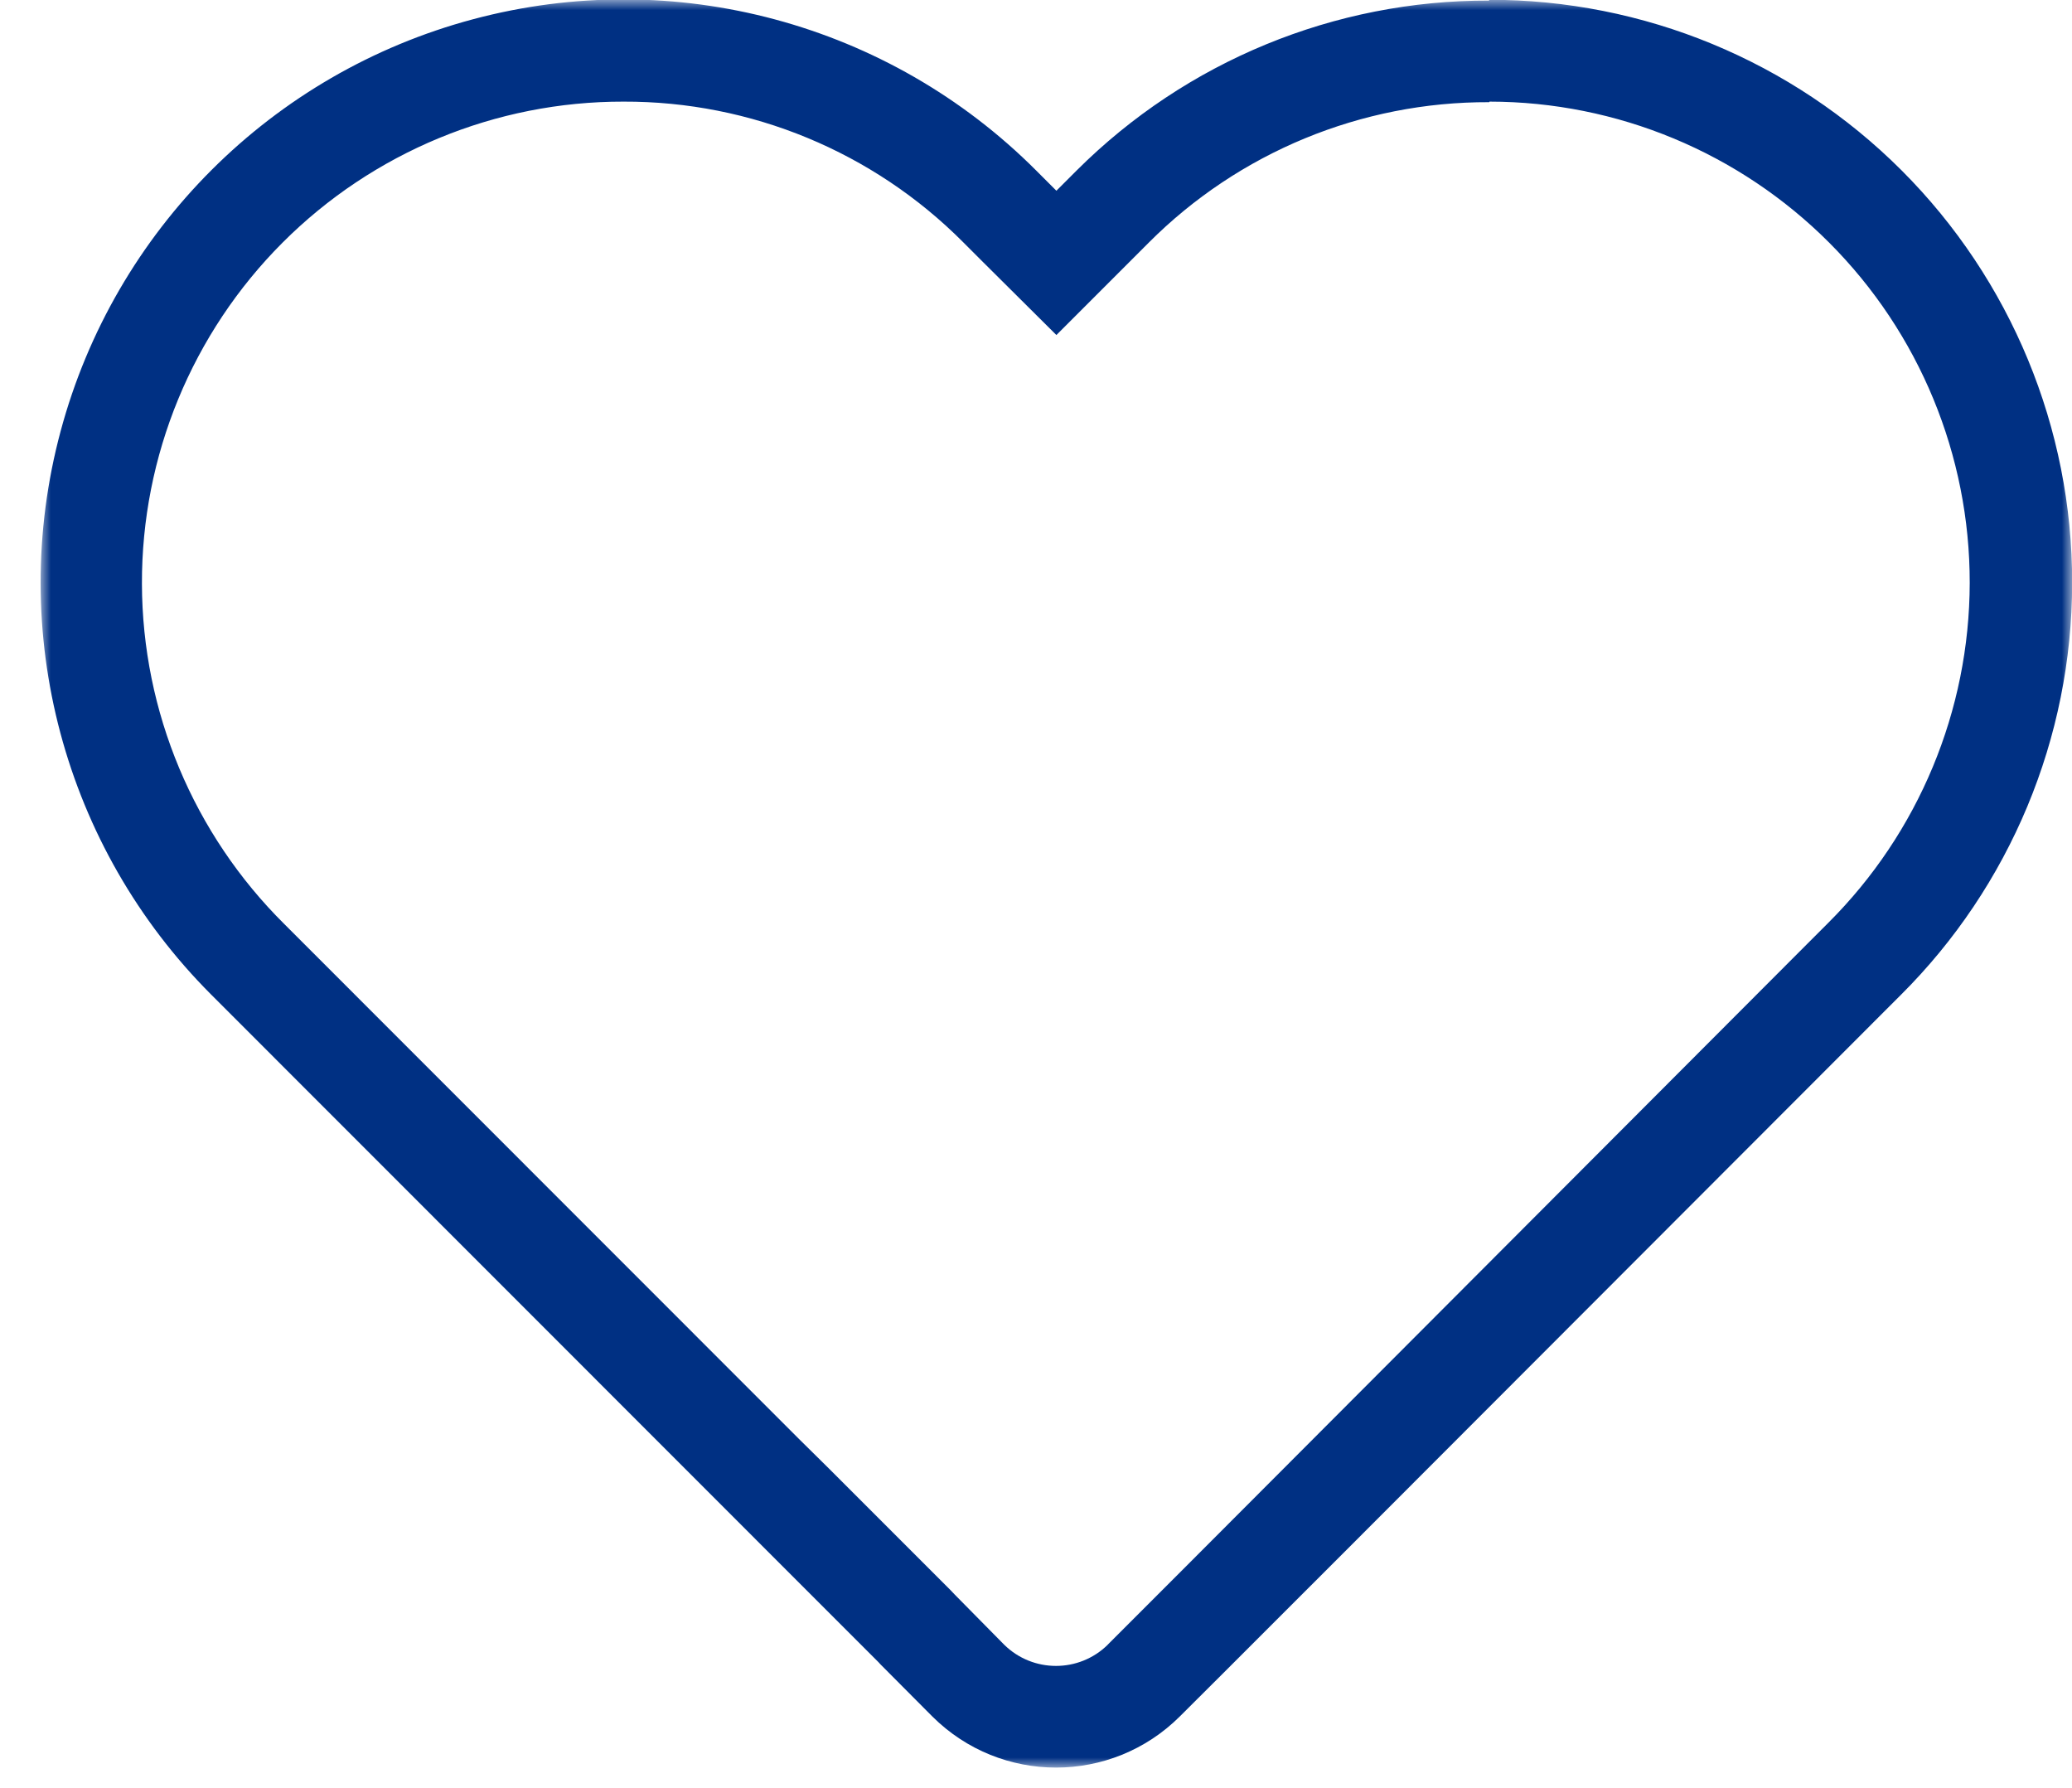 <?xml version="1.0" encoding="UTF-8"?>
<svg width="102px" height="88px" viewBox="0 0 102 88" version="1.1" xmlns="http://www.w3.org/2000/svg" xmlns:xlink="http://www.w3.org/1999/xlink">
    <!-- Generator: Sketch 50.2 (55047) - http://www.bohemiancoding.com/sketch -->
    <title>niet vol</title>
    <desc>Created with Sketch.</desc>
    <defs>
        <polygon id="path-1" points="0 0.972 100.007 0.972 100.007 88.001 0 88.001"></polygon>
    </defs>
    <g id="niet-vol" stroke="none" stroke-width="1" fill="none" fill-rule="evenodd">
        <g id="Group-8" transform="translate(2, -1)">
            <mask id="mask-2" fill="white">
                <use xlink:href="#path-1"></use>
            </mask>
            <g id="Clip-7"></g>
            <path d="M11.909,12.943 C16.358,8.49 22.398,5.99 28.695,6.002 C34.968,5.982 40.987,8.474 45.413,12.92 L46.413,13.92 L50.004,17.49 L54.542,12.951 C58.983,8.498 65.022,6.006 71.312,6.029 L71.325,6.002 C77.602,6.006 83.621,8.506 88.055,12.951 C92.487,17.392 94.972,23.416 94.965,29.693 C94.953,35.974 92.448,41.99 88.004,46.42 L87.004,47.42 L61.194,73.279 L56.593,77.888 L52.535,81.947 L52.535,81.951 C51.12,83.345 48.847,83.345 47.432,81.951 L45.004,79.49 L44.804,79.279 L38.804,73.279 L37.324,71.818 L13.004,47.49 L12.004,46.49 C7.53,42.06 5.003,36.033 4.987,29.736 C4.968,23.439 7.46,17.396 11.909,12.943 Z M9.393,50.951 L35.242,76.809 L41.242,82.809 L41.343,82.919 L43.901,85.489 C47.269,88.838 52.706,88.838 56.074,85.489 L58.453,83.118 L64.734,76.838 L90.555,50.989 L91.555,49.989 C96.957,44.618 99.999,37.317 100.007,29.7 C100.019,22.079 96.996,14.77 91.609,9.384 C86.222,3.999 78.913,0.978 71.293,0.99 L71.312,1.029 C63.703,1.005 56.395,4.013 51.004,9.388 L50.004,10.388 L49.004,9.388 C41.758,2.134 31.195,-0.702 21.288,1.947 C11.383,4.591 3.643,12.322 0.984,22.223 C-1.677,32.126 1.147,42.697 8.393,49.951 L9.393,50.951 Z" id="Fill-6" fill="#003083" mask="url(#mask-2)"></path>
        </g>
    </g>
</svg>